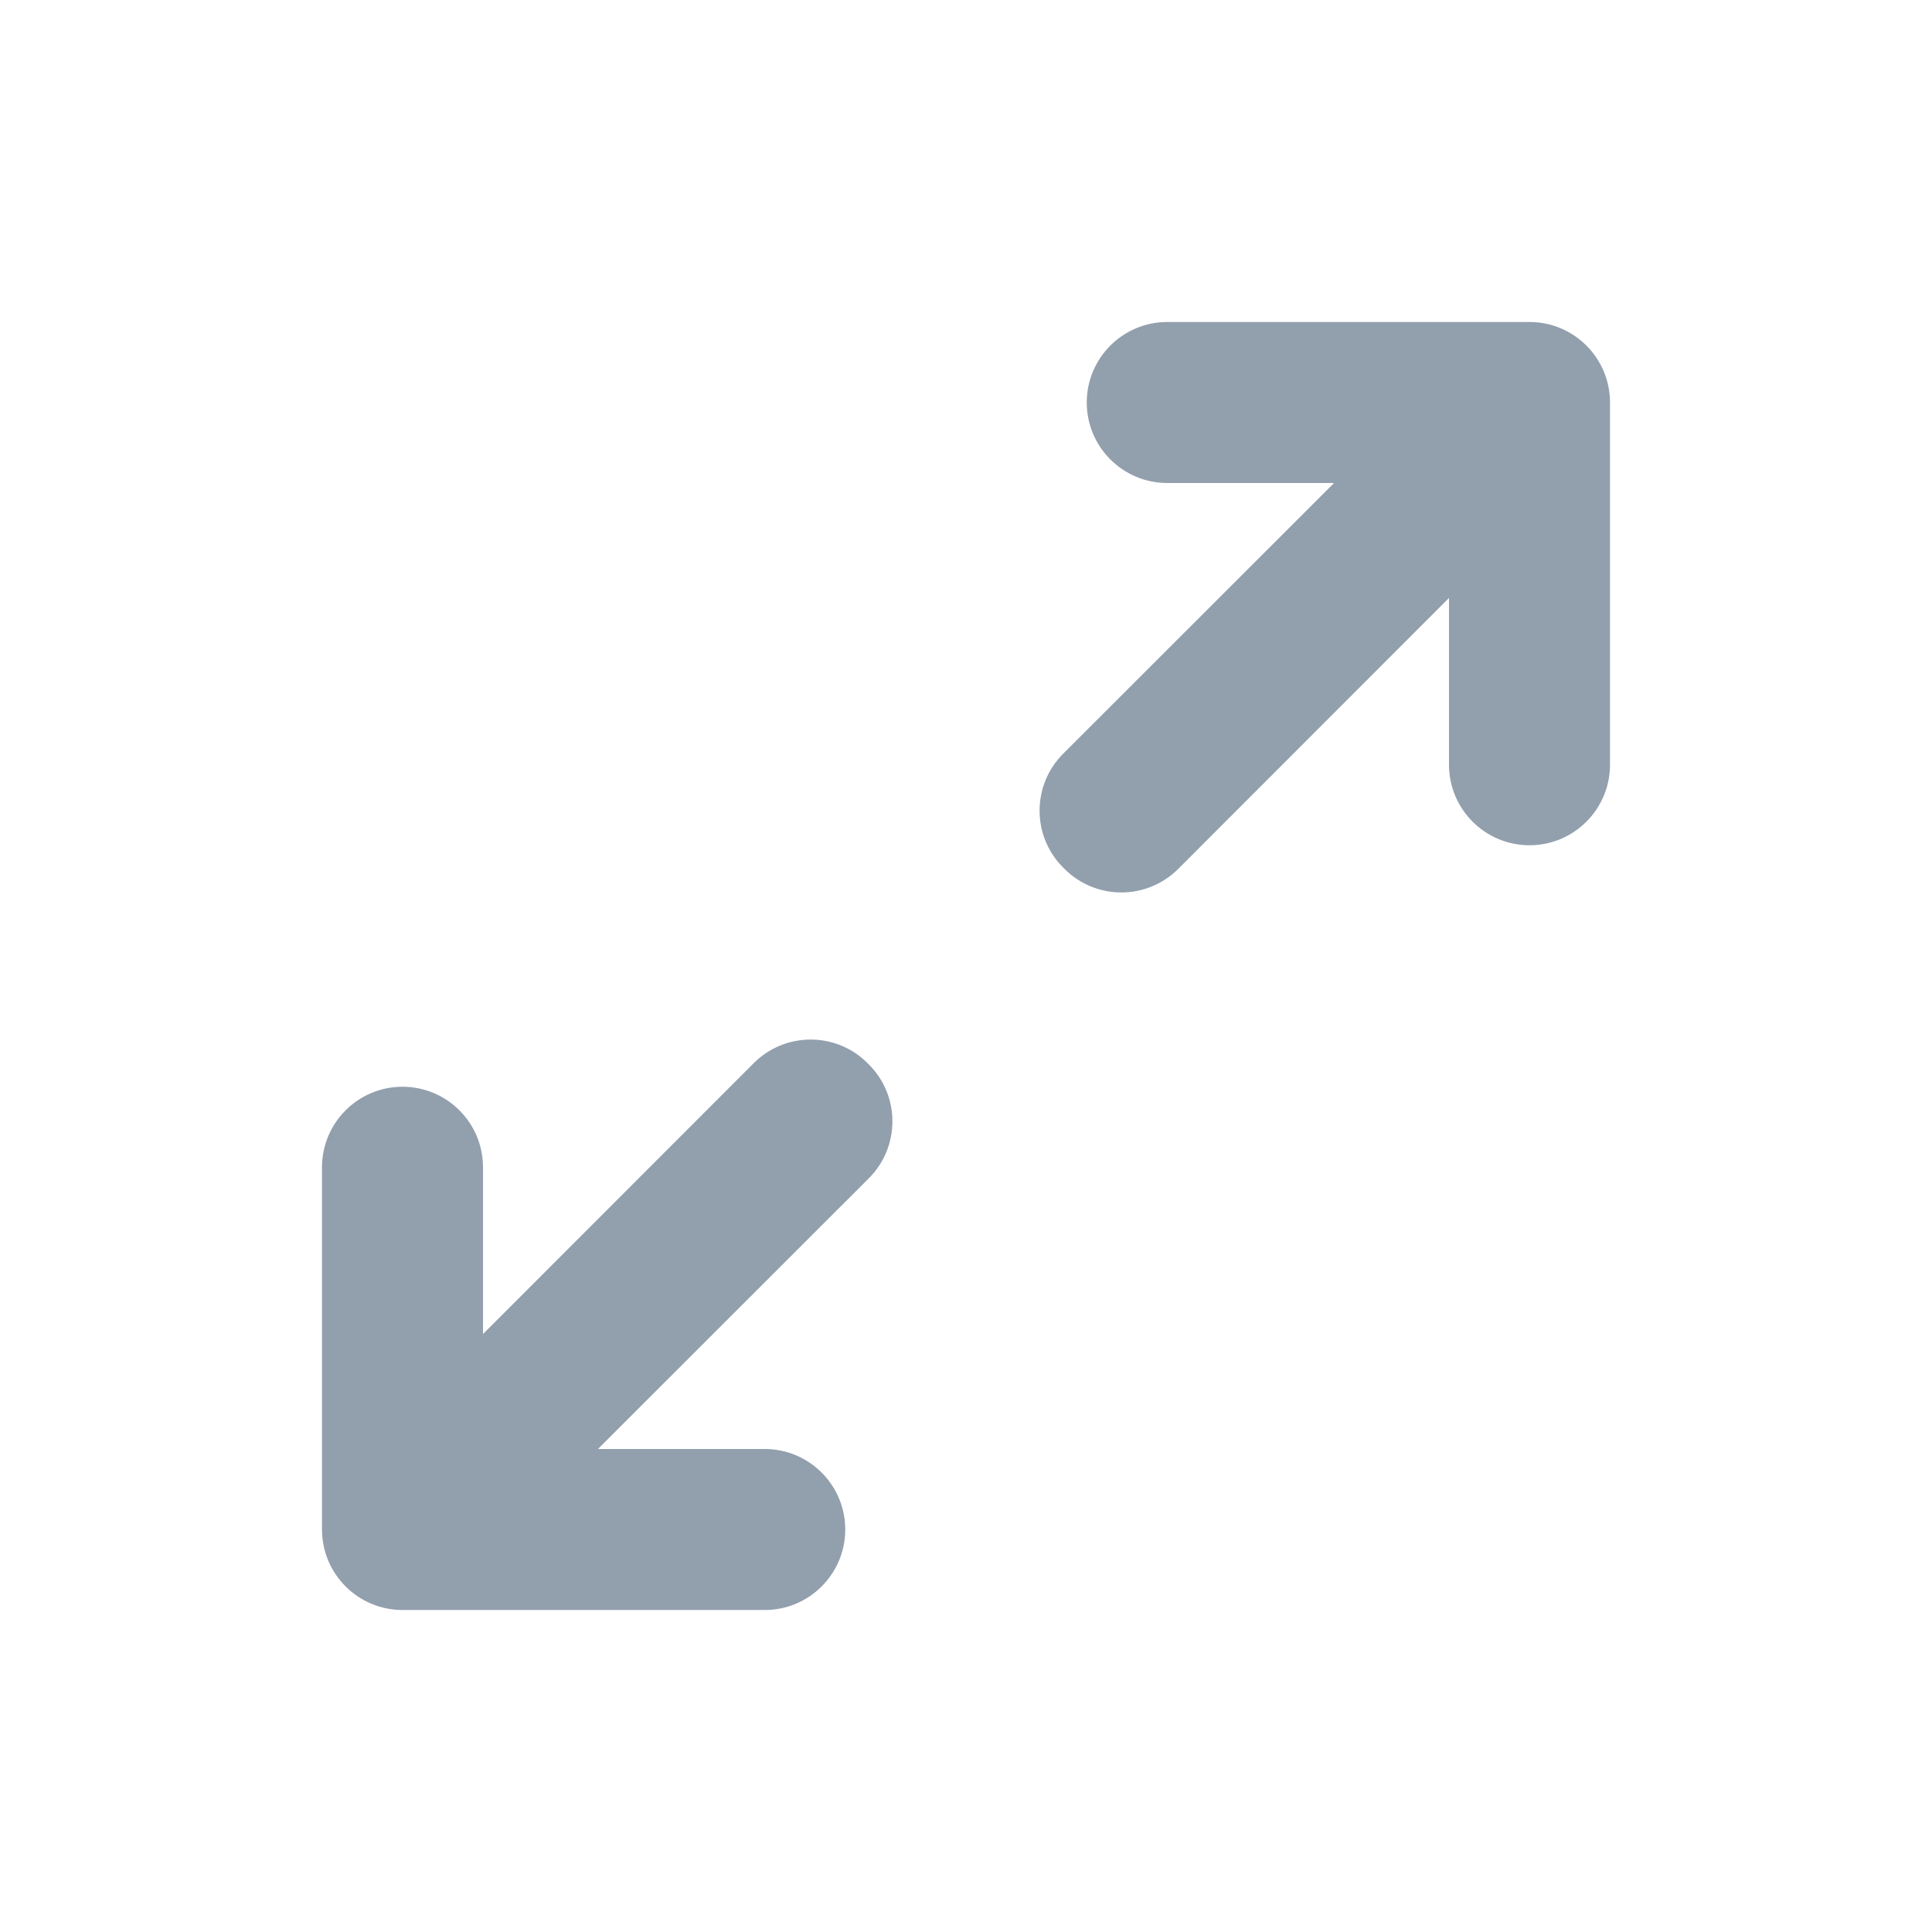<svg xmlns="http://www.w3.org/2000/svg" width="24" height="24" viewBox="0 0 24 24">
  <path fill="#929fad" d="M10.5,19 C10.5,19.552 10.052,20 9.5,20 L5,20 C4.448,20 4,19.552 4,19 L4,14.5 C4,13.948 4.448,13.5 5,13.5 C5.552,13.5 6,13.948 6,14.5 L6,16.572 L9.363,13.207 L9.363,13.207 C9.754,12.816 10.387,12.816 10.777,13.207 L10.793,13.223 L10.793,13.223 C11.184,13.613 11.183,14.247 10.793,14.637 L7.428,18 L9.5,18 C10.052,18 10.5,18.448 10.5,19 Z M18,7.428 L14.637,10.793 C14.637,10.793 14.637,10.793 14.637,10.793 C14.246,11.184 13.613,11.184 13.223,10.793 L13.207,10.777 C13.207,10.777 13.207,10.777 13.207,10.777 C12.816,10.387 12.817,9.753 13.207,9.363 L16.572,6 L14.5,6 C13.948,6 13.5,5.552 13.5,5 C13.5,4.448 13.948,4 14.5,4 L19,4 C19.552,4 20,4.448 20,5 L20,9.5 C20,10.052 19.552,10.5 19,10.5 C18.448,10.5 18,10.052 18,9.5 L18,7.428 Z"/>
</svg>
